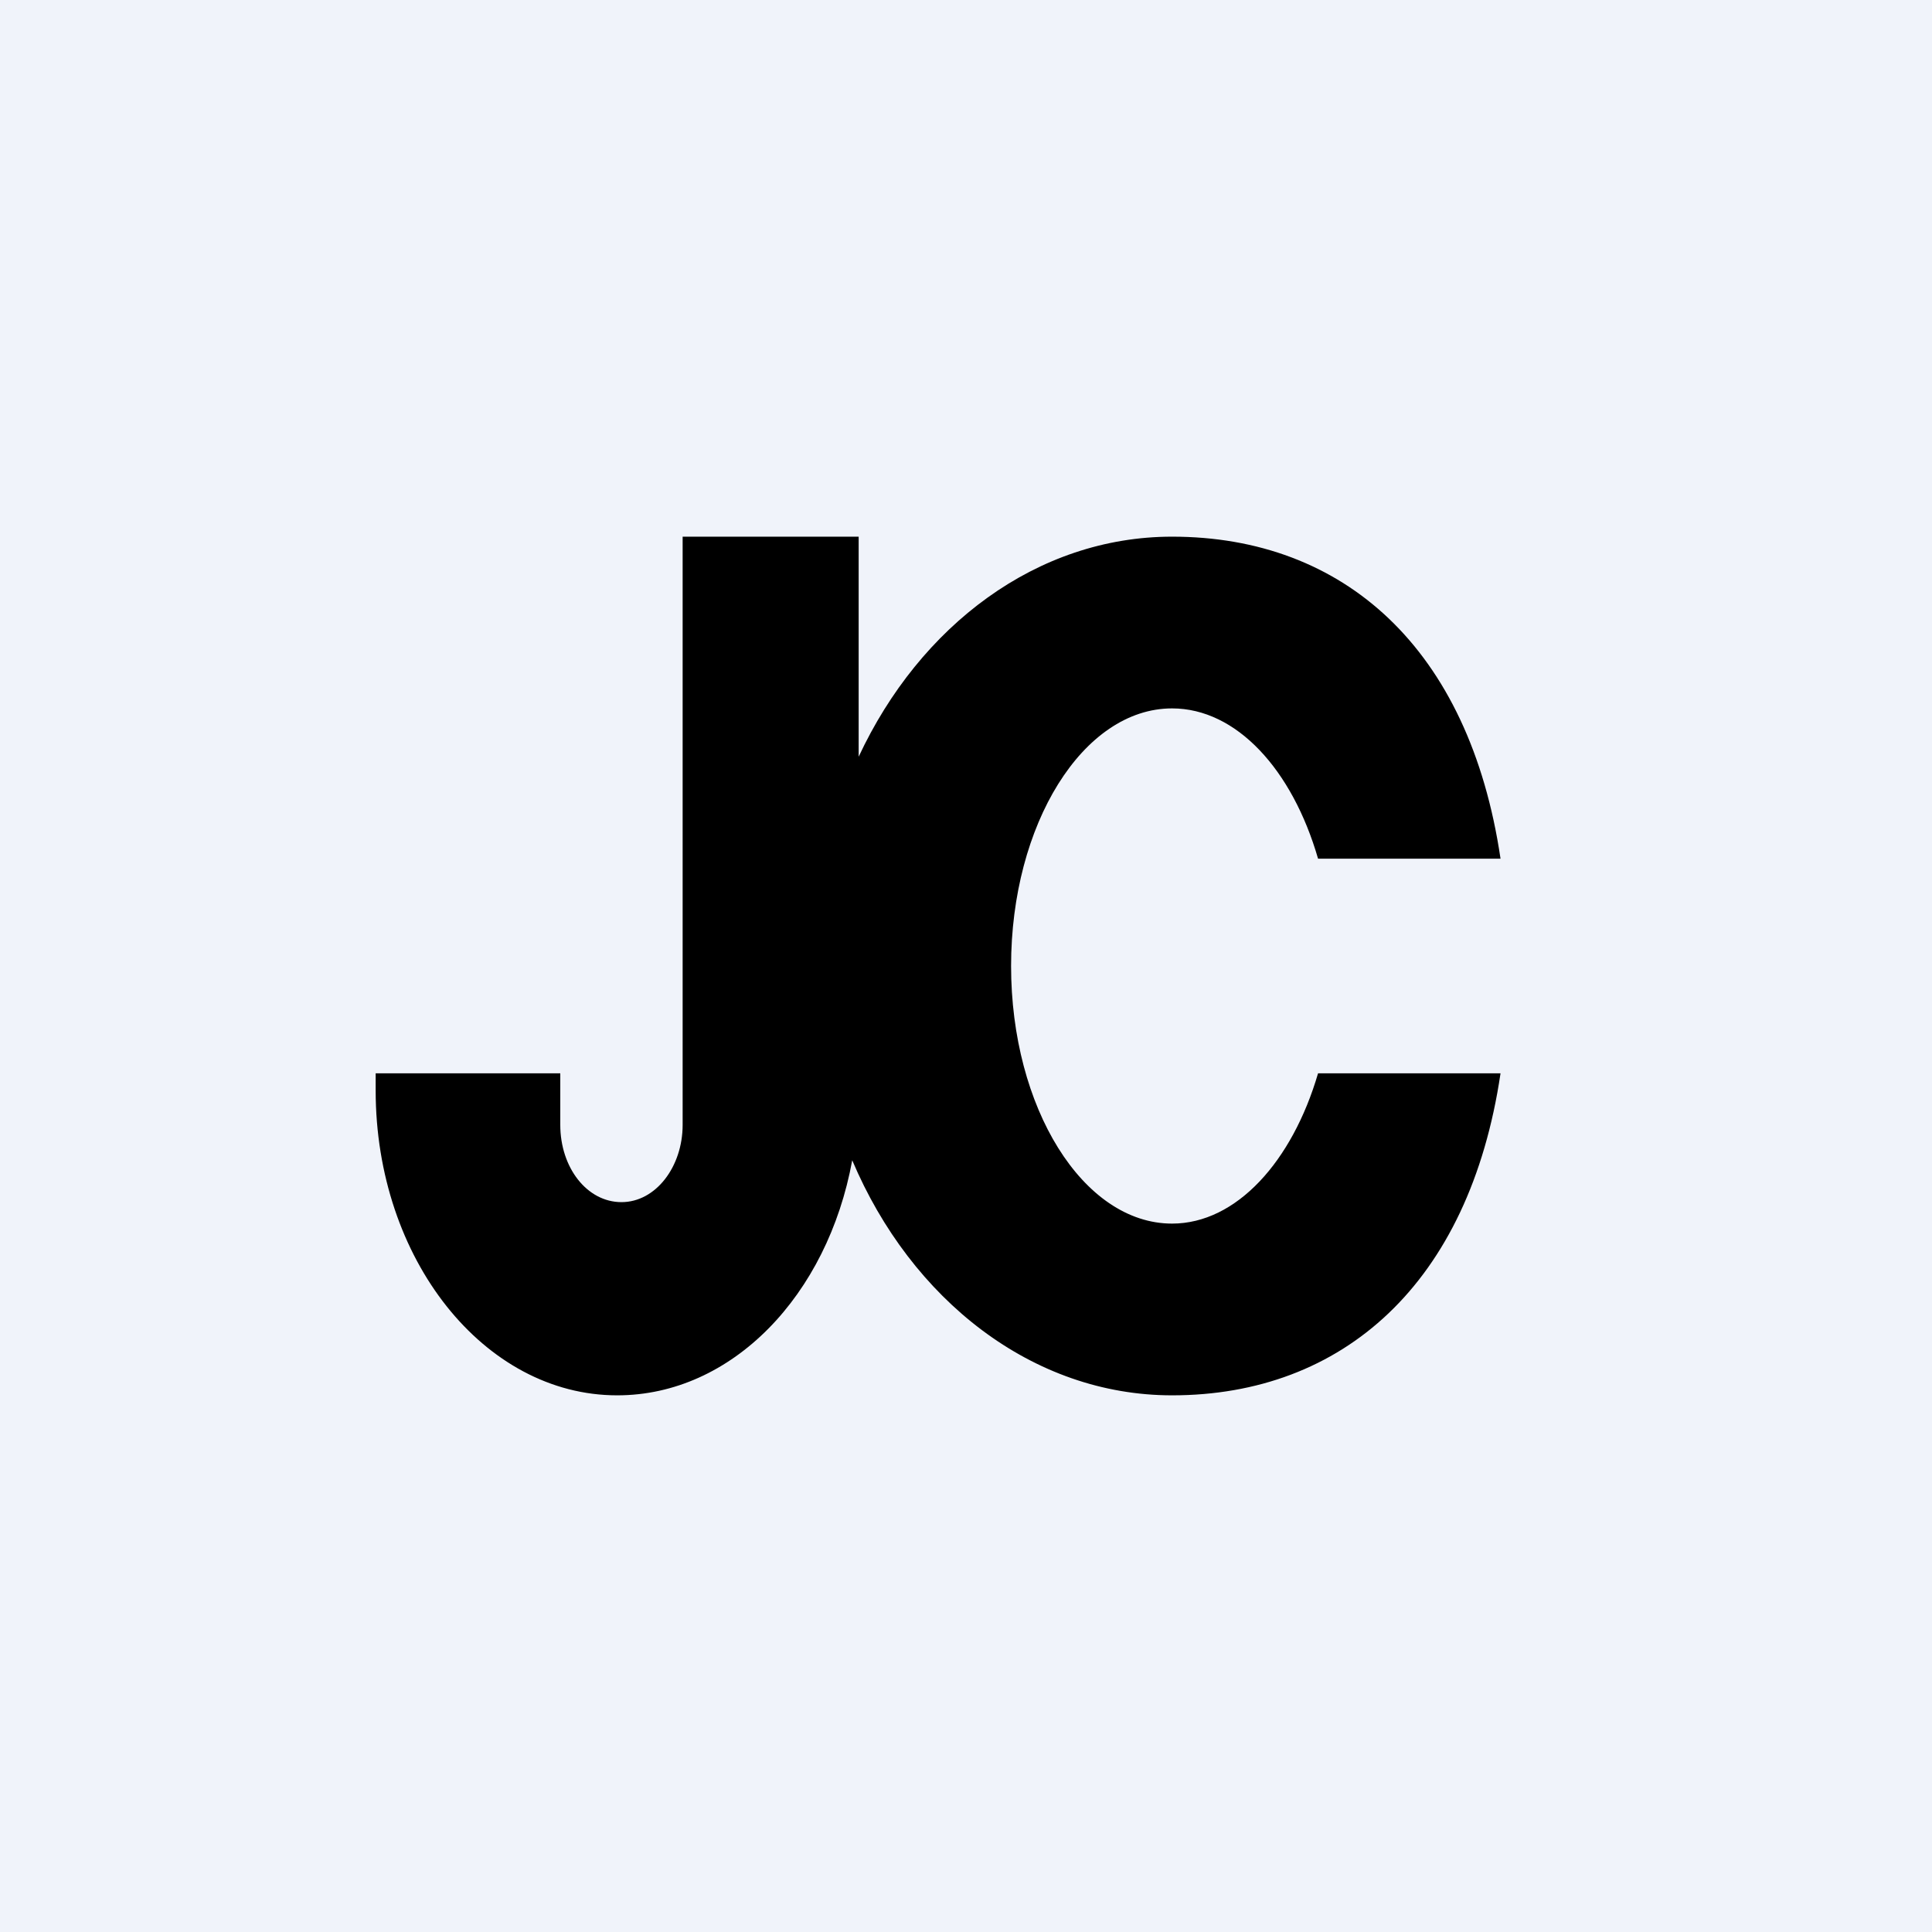 <!-- by TradingView --><svg width="18" height="18" viewBox="0 0 18 18" xmlns="http://www.w3.org/2000/svg"><path fill="#F0F3FA" d="M0 0h18v18H0z"/><path d="M3.5 10.16V10h1.72v.48c0 .4.25.72.57.72.32 0 .57-.33.57-.72V5H8v2.05C8.57 5.83 9.66 5 10.92 5c1.6 0 2.77 1.04 3.06 3h-1.7c-.24-.83-.76-1.4-1.36-1.4-.83 0-1.5 1.08-1.5 2.4 0 1.32.67 2.4 1.5 2.4.6 0 1.12-.58 1.36-1.4h1.7c-.29 1.96-1.47 3-3.06 3-1.3 0-2.43-.89-2.98-2.19C7.71 12.07 6.82 13 5.75 13c-1.24 0-2.25-1.27-2.25-2.84Z"/></svg>